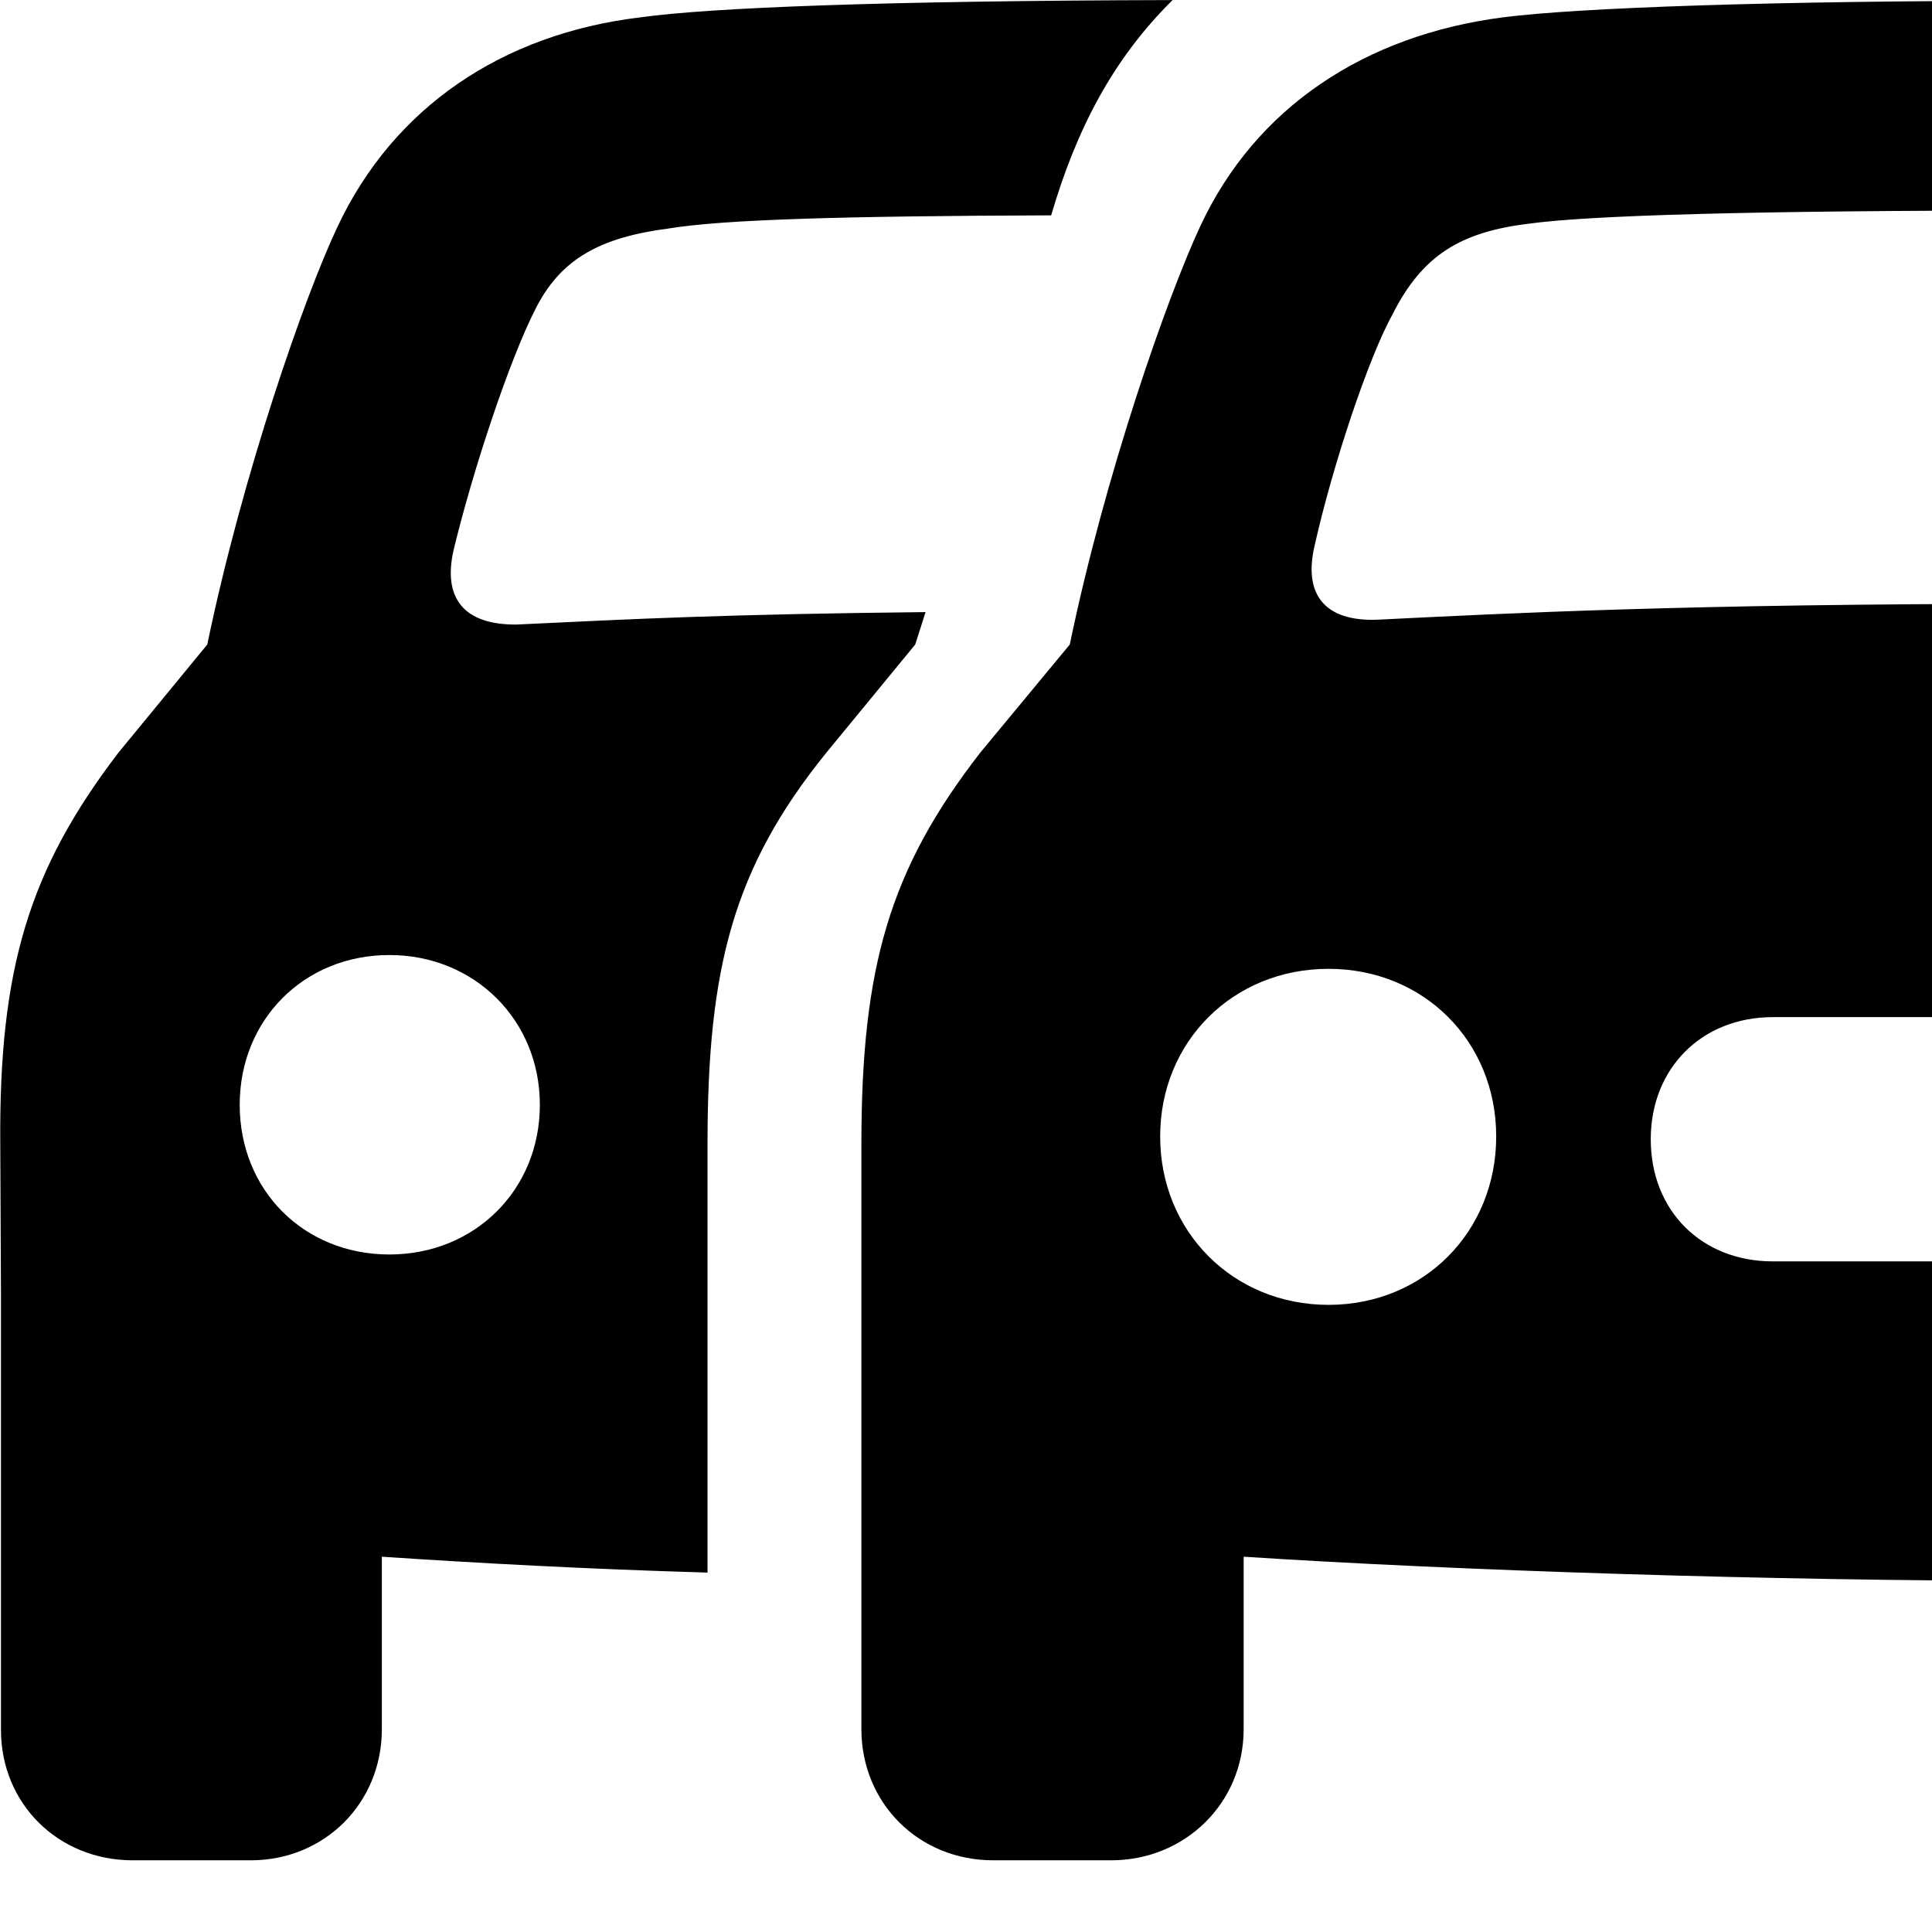 <svg xmlns="http://www.w3.org/2000/svg" viewBox="0 0 28 28" width="28" height="28">
  <path d="M1.924 26.961H3.634C4.704 26.961 5.534 26.131 5.534 25.061V22.561C6.874 22.651 8.514 22.741 10.254 22.791V16.581C10.254 14.031 10.624 12.581 11.974 10.911L13.264 9.341L13.414 8.871C10.524 8.901 9.164 8.971 7.494 9.051C6.724 9.061 6.414 8.671 6.574 7.971C6.854 6.811 7.384 5.211 7.764 4.471C8.124 3.761 8.684 3.441 9.694 3.311C10.484 3.181 12.214 3.131 15.234 3.121C15.604 1.861 16.134 0.851 16.994 0.001C12.784 0.011 10.294 0.111 9.284 0.251C7.274 0.491 5.704 1.561 4.894 3.281C4.414 4.291 3.514 6.881 3.004 9.341L1.714 10.911C0.424 12.601 -0.016 14.031 0.004 16.581L0.014 18.761V25.071C0.014 26.141 0.844 26.961 1.924 26.961ZM14.394 26.961H16.104C17.174 26.961 18.024 26.131 18.024 25.061V22.561C21.084 22.761 25.714 22.911 29.514 22.911C33.304 22.911 37.944 22.781 41.014 22.561V25.061C41.014 26.131 41.854 26.961 42.914 26.961H44.624C45.704 26.961 46.544 26.131 46.544 25.061V16.581C46.544 14.011 46.134 12.601 44.814 10.911L43.534 9.341C43.014 6.881 42.114 4.311 41.634 3.281C40.824 1.561 39.254 0.521 37.244 0.251C36.144 0.091 33.314 0.011 29.514 0.011C25.714 0.011 22.874 0.111 21.784 0.251C19.774 0.511 18.194 1.561 17.394 3.281C16.914 4.311 16.014 6.881 15.504 9.341L14.204 10.911C12.894 12.601 12.484 14.011 12.484 16.581V25.061C12.484 26.131 13.314 26.961 14.394 26.961ZM19.054 7.901C19.314 6.741 19.834 5.181 20.184 4.551C20.614 3.701 21.164 3.361 22.164 3.241C23.034 3.121 25.404 3.051 29.514 3.051C33.624 3.051 35.984 3.091 36.864 3.241C37.874 3.381 38.404 3.701 38.844 4.551C39.194 5.171 39.704 6.741 39.974 7.901C40.144 8.611 39.844 9.011 39.064 8.981C37.224 8.891 34.644 8.751 29.514 8.751C24.394 8.751 21.804 8.891 19.964 8.981C19.194 9.011 18.884 8.611 19.054 7.901ZM5.644 18.181C4.404 18.181 3.474 17.251 3.474 16.011C3.474 14.781 4.404 13.841 5.644 13.841C6.874 13.841 7.824 14.781 7.824 16.011C7.824 17.251 6.874 18.181 5.644 18.181ZM19.254 18.911C17.874 18.911 16.814 17.851 16.814 16.471C16.814 15.091 17.874 14.041 19.254 14.041C20.634 14.041 21.684 15.091 21.684 16.471C21.684 17.851 20.634 18.911 19.254 18.911ZM39.774 18.911C38.394 18.911 37.334 17.851 37.334 16.471C37.334 15.091 38.394 14.041 39.774 14.041C41.154 14.041 42.204 15.091 42.204 16.471C42.204 17.851 41.154 18.911 39.774 18.911ZM25.694 18.281C24.664 18.281 23.924 17.551 23.924 16.511C23.924 15.481 24.664 14.741 25.694 14.741H33.334C34.374 14.741 35.114 15.481 35.114 16.511C35.114 17.551 34.374 18.281 33.334 18.281Z" />
</svg>